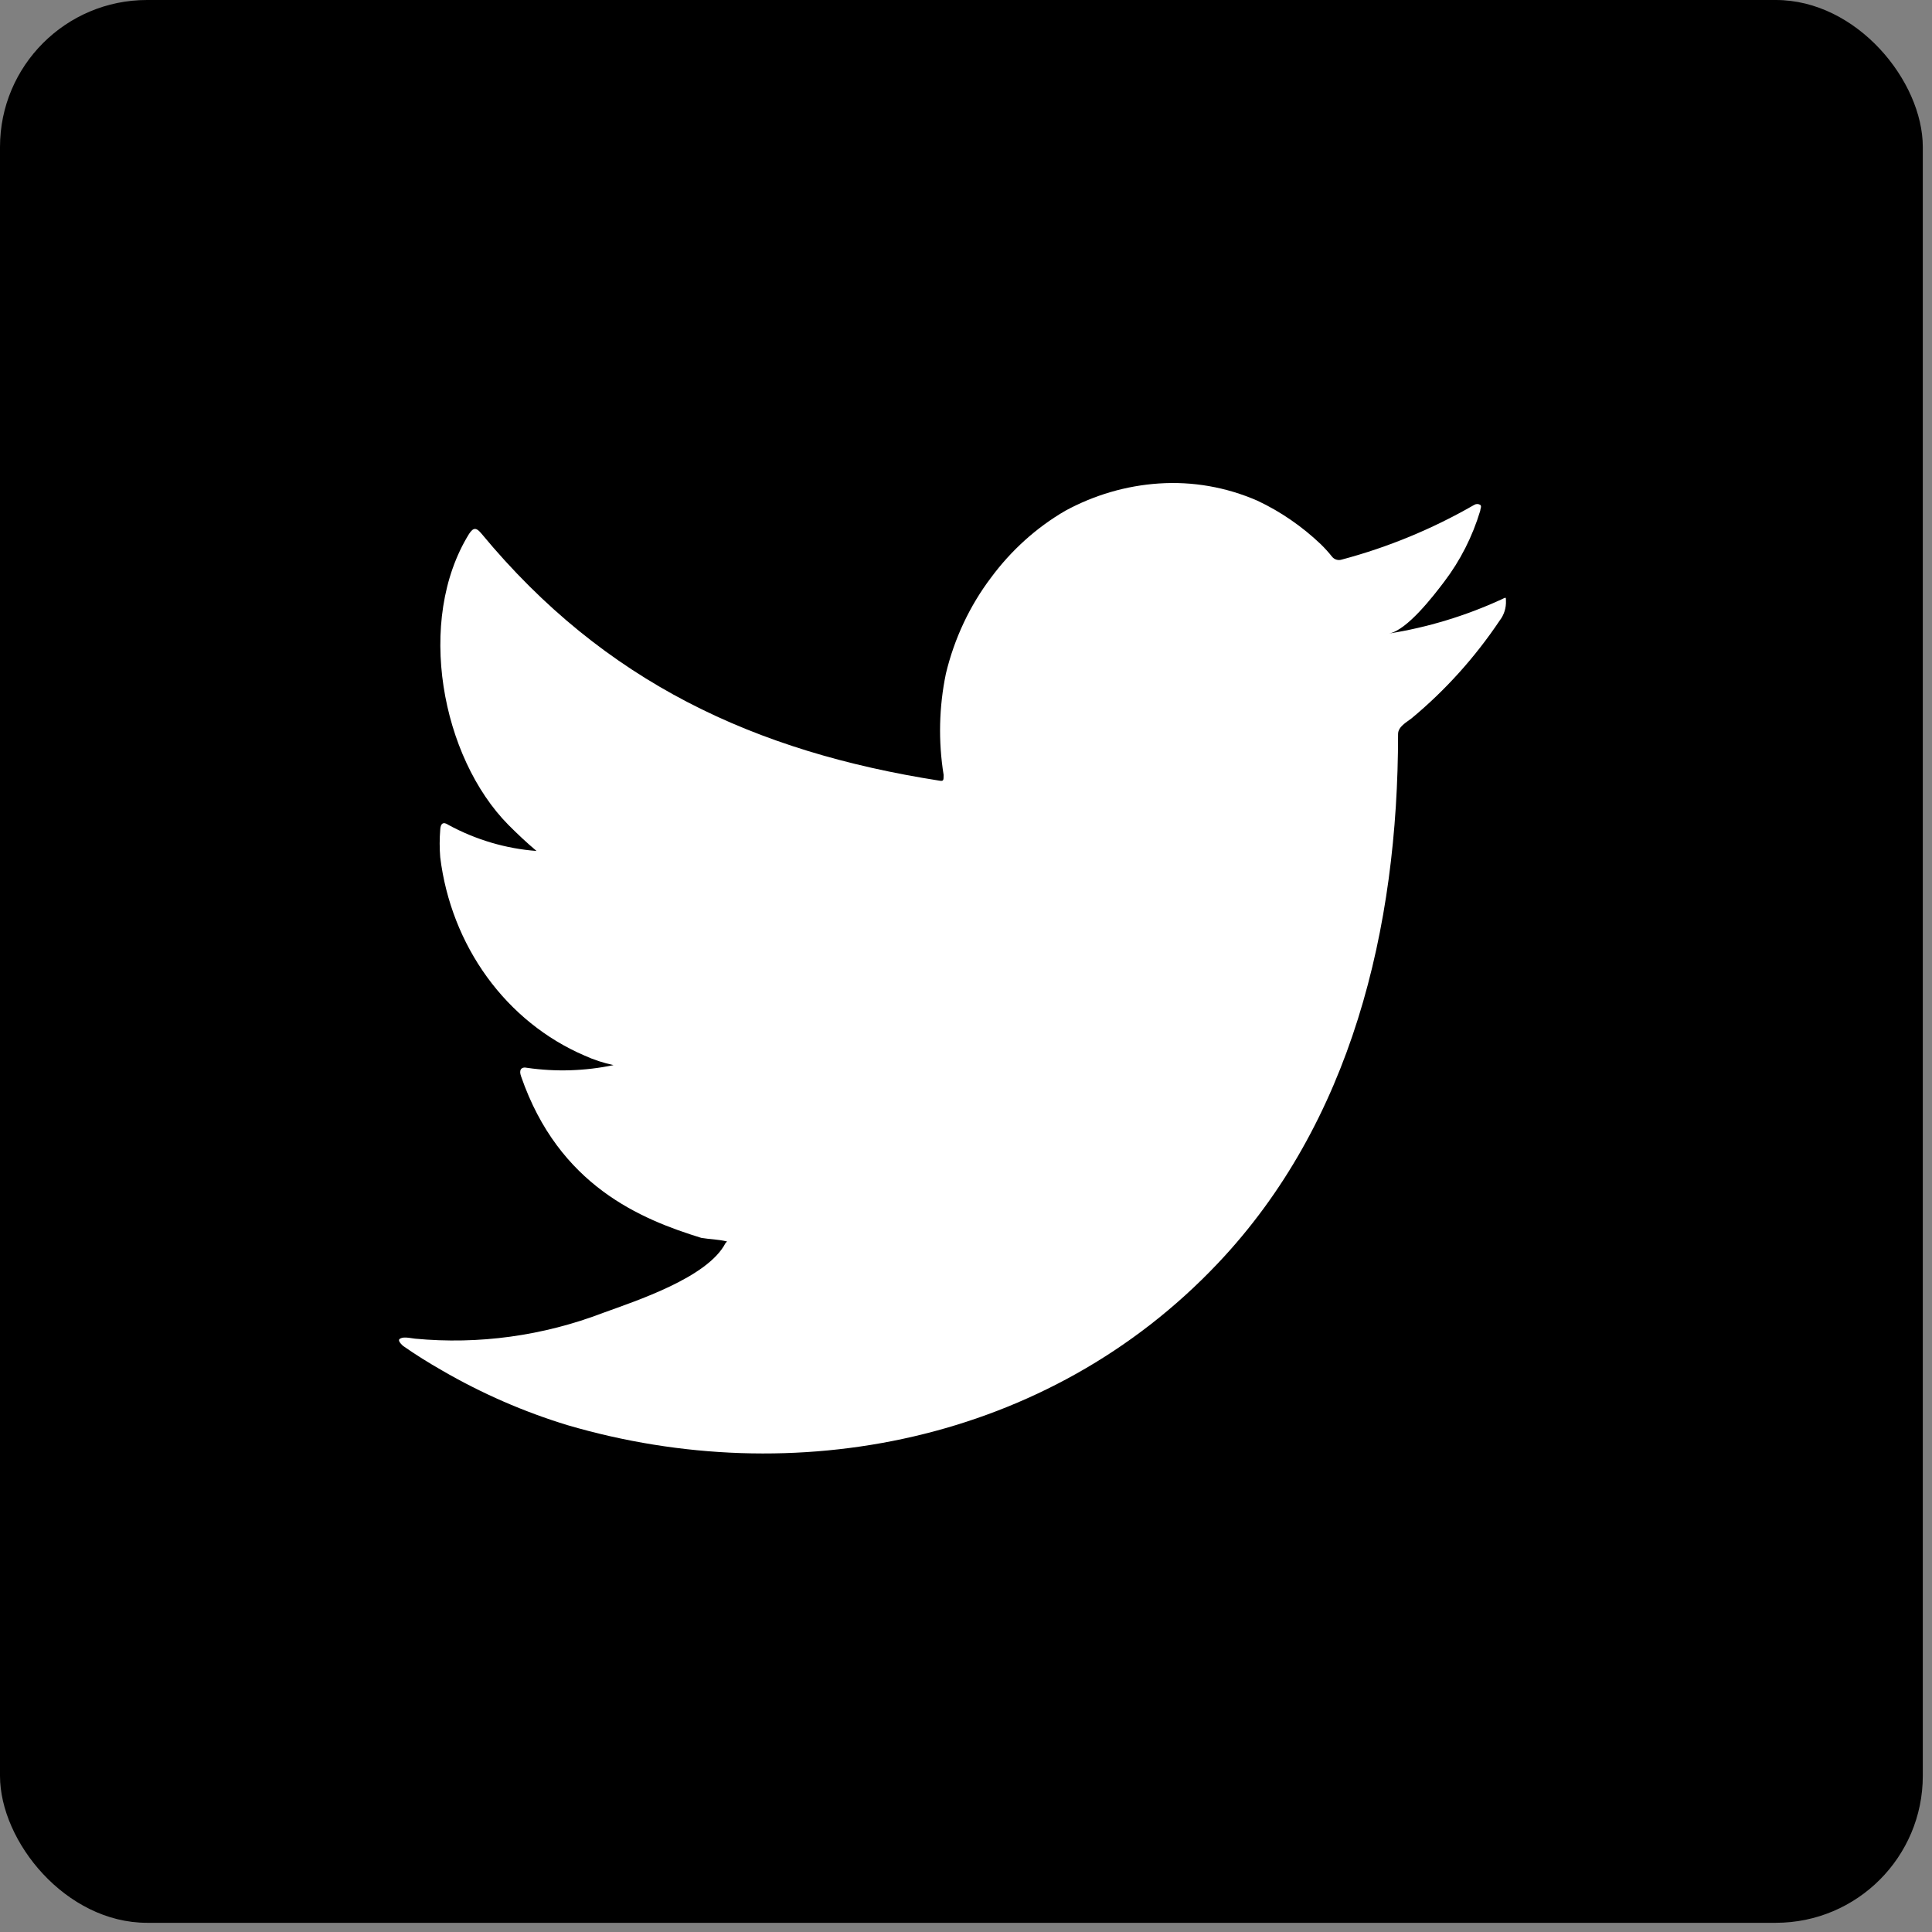 <svg width="92" height="92" viewBox="0 0 92 92" fill="none" xmlns="http://www.w3.org/2000/svg">
<rect x="0" y="0" width="92" height="92" fill="#808080" stroke="none"/>
<rect width="91.562" height="91.562" rx="7" fill="black"/>
<path d="M71.479 28.552C69.774 29.332 67.981 29.875 66.145 30.168C67.004 30.012 68.266 28.369 68.769 27.704C69.533 26.701 70.115 25.556 70.486 24.326C70.486 24.235 70.572 24.105 70.486 24.04C70.442 24.015 70.394 24.001 70.345 24.001C70.296 24.001 70.247 24.015 70.204 24.04C68.21 25.188 66.089 26.064 63.889 26.648C63.813 26.672 63.731 26.675 63.653 26.654C63.575 26.633 63.505 26.591 63.448 26.53C63.277 26.314 63.092 26.109 62.896 25.917C61.999 25.063 60.981 24.363 59.88 23.844C58.393 23.195 56.788 22.915 55.184 23.023C53.628 23.127 52.109 23.571 50.721 24.326C49.354 25.123 48.153 26.205 47.19 27.508C46.176 28.849 45.445 30.405 45.044 32.072C44.714 33.658 44.676 35.296 44.934 36.897C44.934 37.171 44.934 37.21 44.713 37.171C35.971 35.802 28.798 32.502 22.937 25.422C22.68 25.109 22.545 25.109 22.337 25.422C19.786 29.543 21.024 36.062 24.212 39.283C24.642 39.714 25.083 40.131 25.549 40.522C24.087 40.412 22.661 39.99 21.356 39.283C21.11 39.114 20.976 39.205 20.963 39.518C20.928 39.952 20.928 40.388 20.963 40.822C21.219 42.901 21.99 44.871 23.196 46.53C24.402 48.189 26.001 49.477 27.829 50.263C28.275 50.466 28.739 50.619 29.215 50.719C27.862 51.002 26.474 51.047 25.108 50.85C24.813 50.784 24.703 50.954 24.813 51.254C26.616 56.47 30.527 58.061 33.396 58.947C33.788 59.013 34.181 59.013 34.622 59.117C34.622 59.117 34.622 59.117 34.548 59.195C33.703 60.838 30.282 61.947 28.712 62.52C25.848 63.615 22.793 64.033 19.762 63.746C19.283 63.668 19.173 63.681 19.05 63.746C18.928 63.811 19.05 63.955 19.185 64.085C19.798 64.515 20.412 64.894 21.049 65.259C22.947 66.36 24.954 67.234 27.032 67.867C37.798 71.022 49.912 68.701 57.992 60.16C64.343 53.458 66.575 44.212 66.575 34.954C66.575 34.602 66.979 34.393 67.212 34.211C68.819 32.879 70.236 31.307 71.418 29.543C71.622 29.279 71.727 28.945 71.712 28.604V28.604C71.712 28.408 71.712 28.447 71.479 28.552Z" fill="white"/>
</svg>
